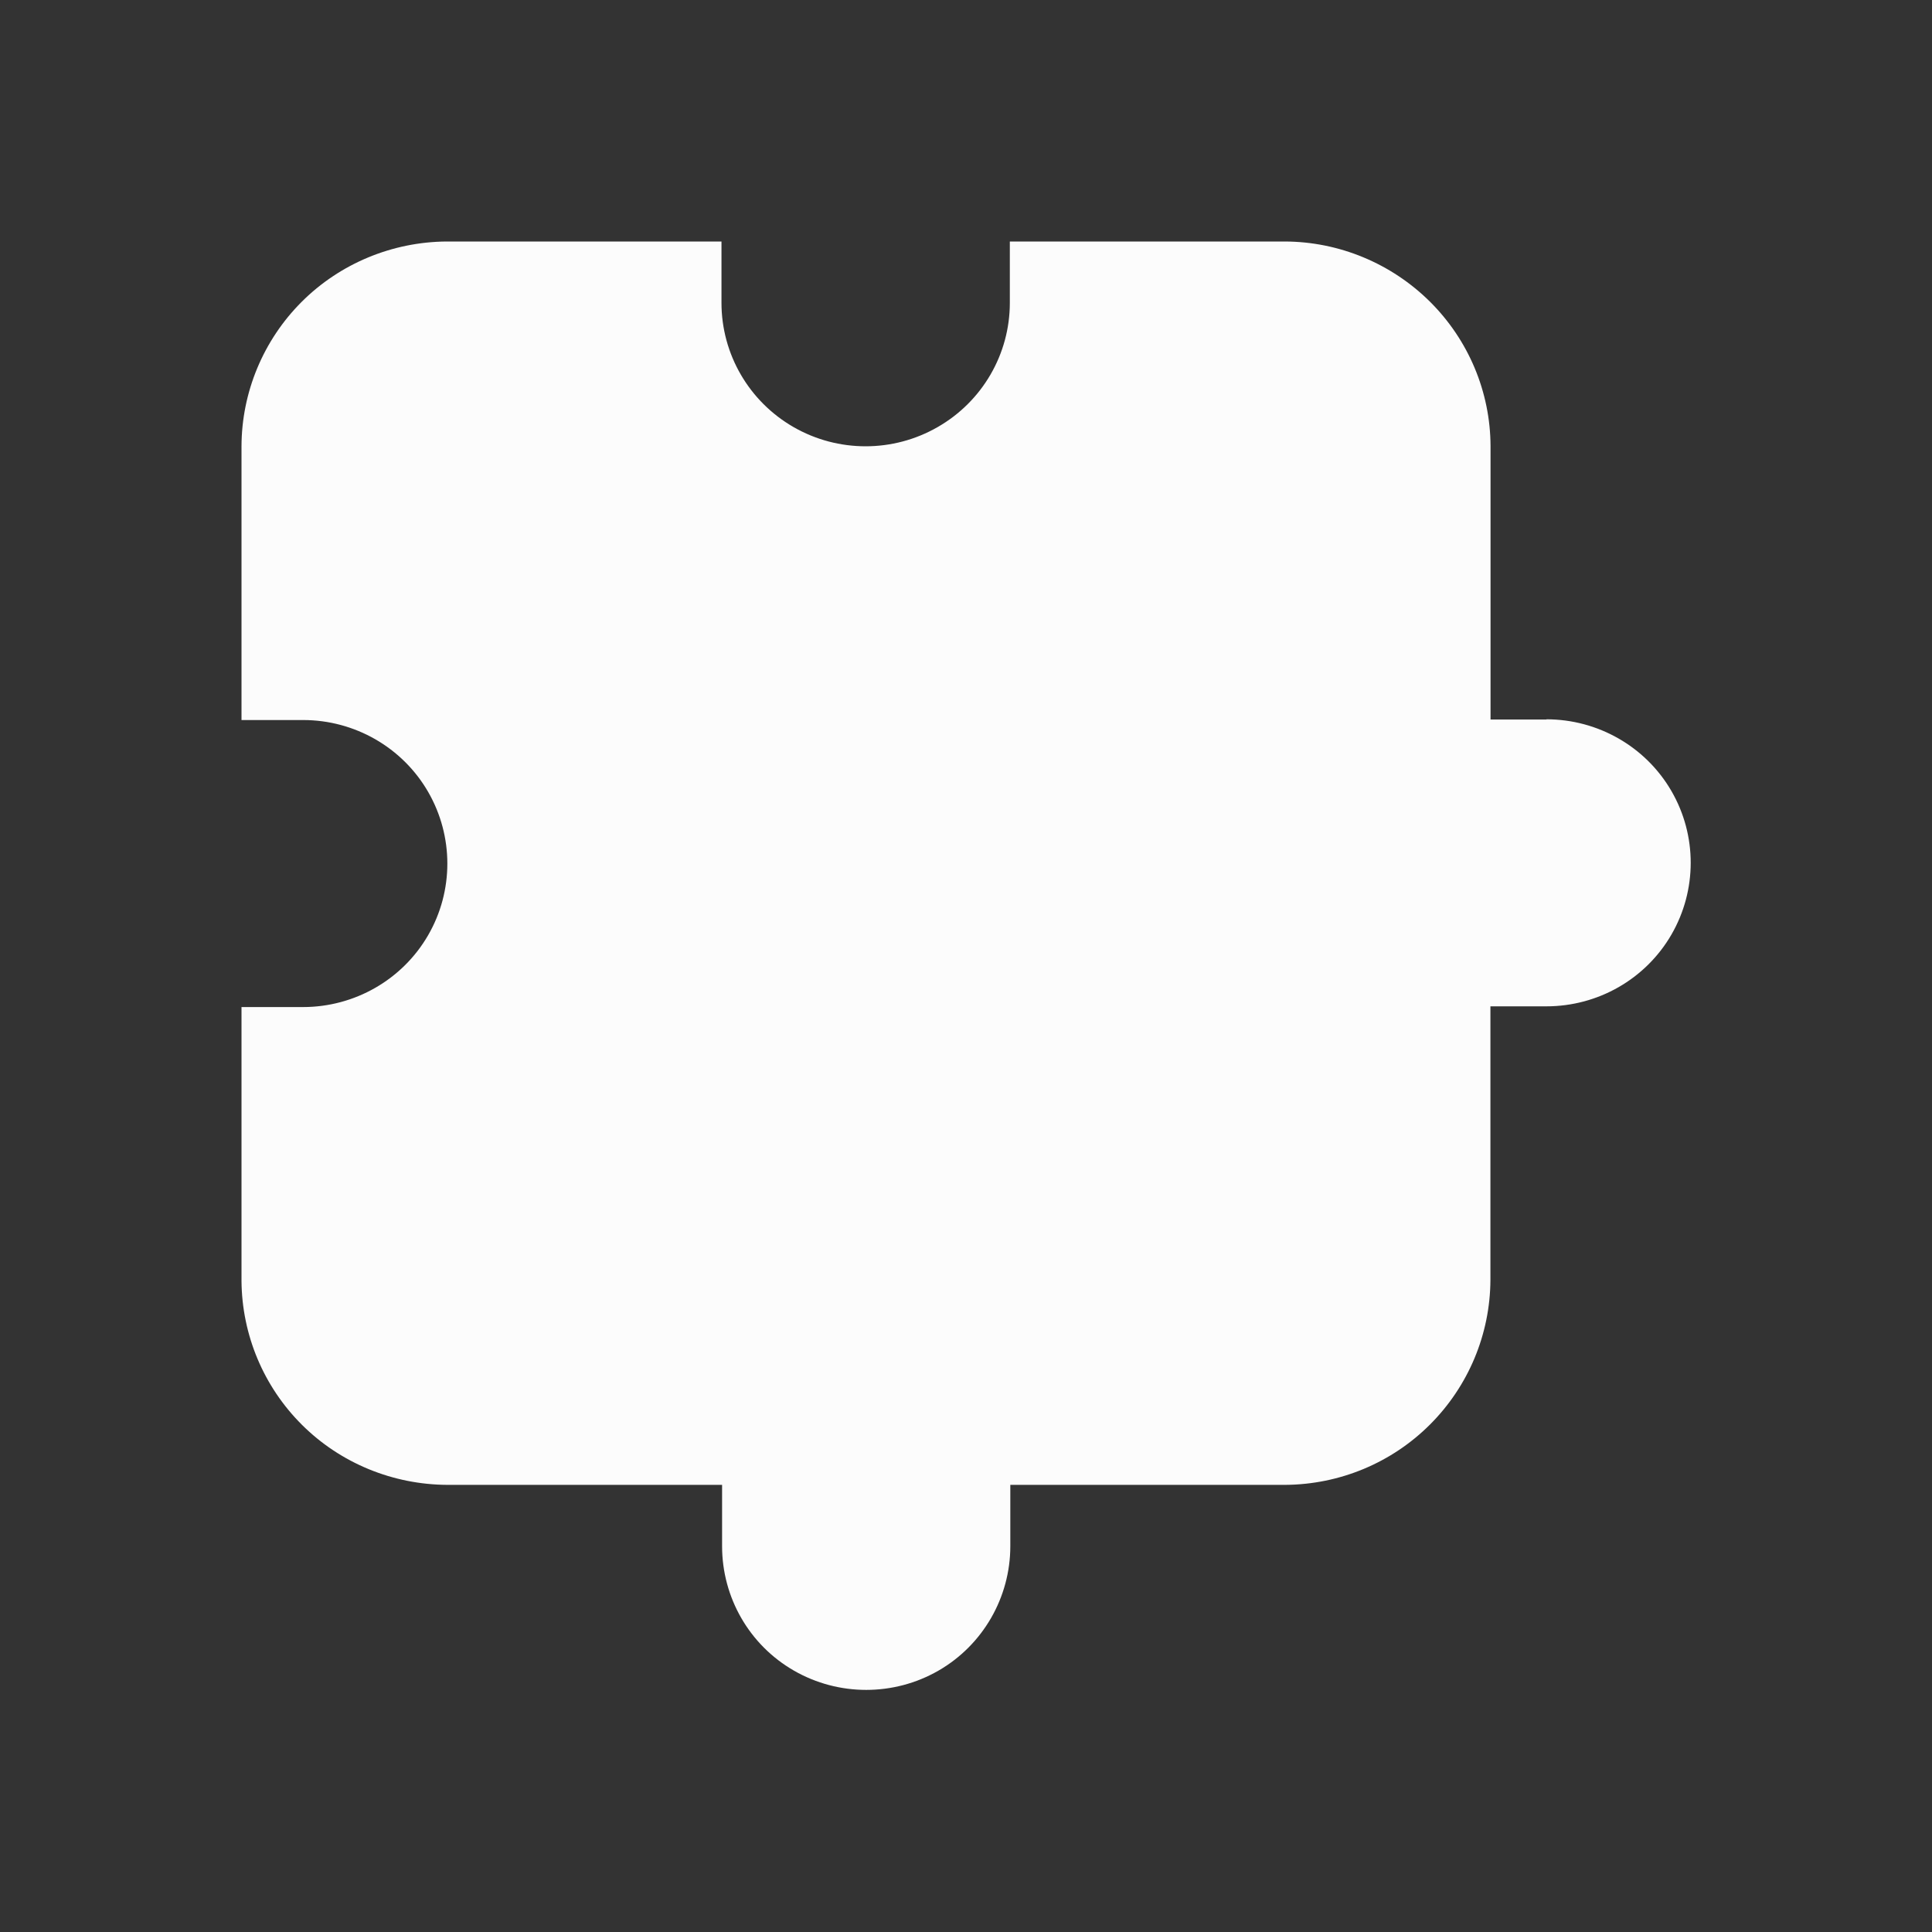 <svg xmlns="http://www.w3.org/2000/svg" viewBox="0 0 16 16">
  <rect x="0" y="0" width="16" height="16" fill="#333333" stroke="none"/>
  <defs id="defs3051">
    <style type="text/css" id="current-color-scheme">.ColorScheme-Text {color:#fcfcfc;}</style>
  </defs>
    <path
       style="fill:currentColor"
       d="M 3.699,2 C 3.249,2.003 2.816,2.182 2.498,2.5 2.18,2.818 2.001,3.249 2,3.697 v 2.266 h 0.51 c 0.427,0 0.822,0.226 1.035,0.594 0.213,0.368 0.213,0.822 0,1.189 -0.213,0.368 -0.609,0.594 -1.035,0.594 H 2 v 2.266 c 0.003,0.449 0.183,0.878 0.502,1.195 0.319,0.317 0.752,0.494 1.203,0.496 h 2.275 v 0.508 c 0,0.425 0.226,0.819 0.596,1.031 0.369,0.212 0.826,0.212 1.195,0 0.369,-0.212 0.596,-0.607 0.596,-1.031 v -0.508 h 2.277 c 0.451,-0.003 0.881,-0.182 1.199,-0.5 0.318,-0.318 0.498,-0.748 0.5,-1.197 V 8.334 h 0.464 c 0.427,0 0.822,-0.226 1.035,-0.594 0.213,-0.368 0.213,-0.822 0,-1.189 -0.213,-0.368 -0.609,-0.594 -1.035,-0.594 v 0.002 H 12.344 V 3.693 C 12.342,3.244 12.161,2.815 11.842,2.498 11.522,2.181 11.09,2.001 10.639,2 H 8.363 v 0.508 c 0,0.425 -0.228,0.817 -0.598,1.029 -0.369,0.212 -0.824,0.212 -1.193,0 C 6.203,3.325 5.975,2.933 5.975,2.508 V 2 Z"
       class="ColorScheme-Text" />
</svg>
